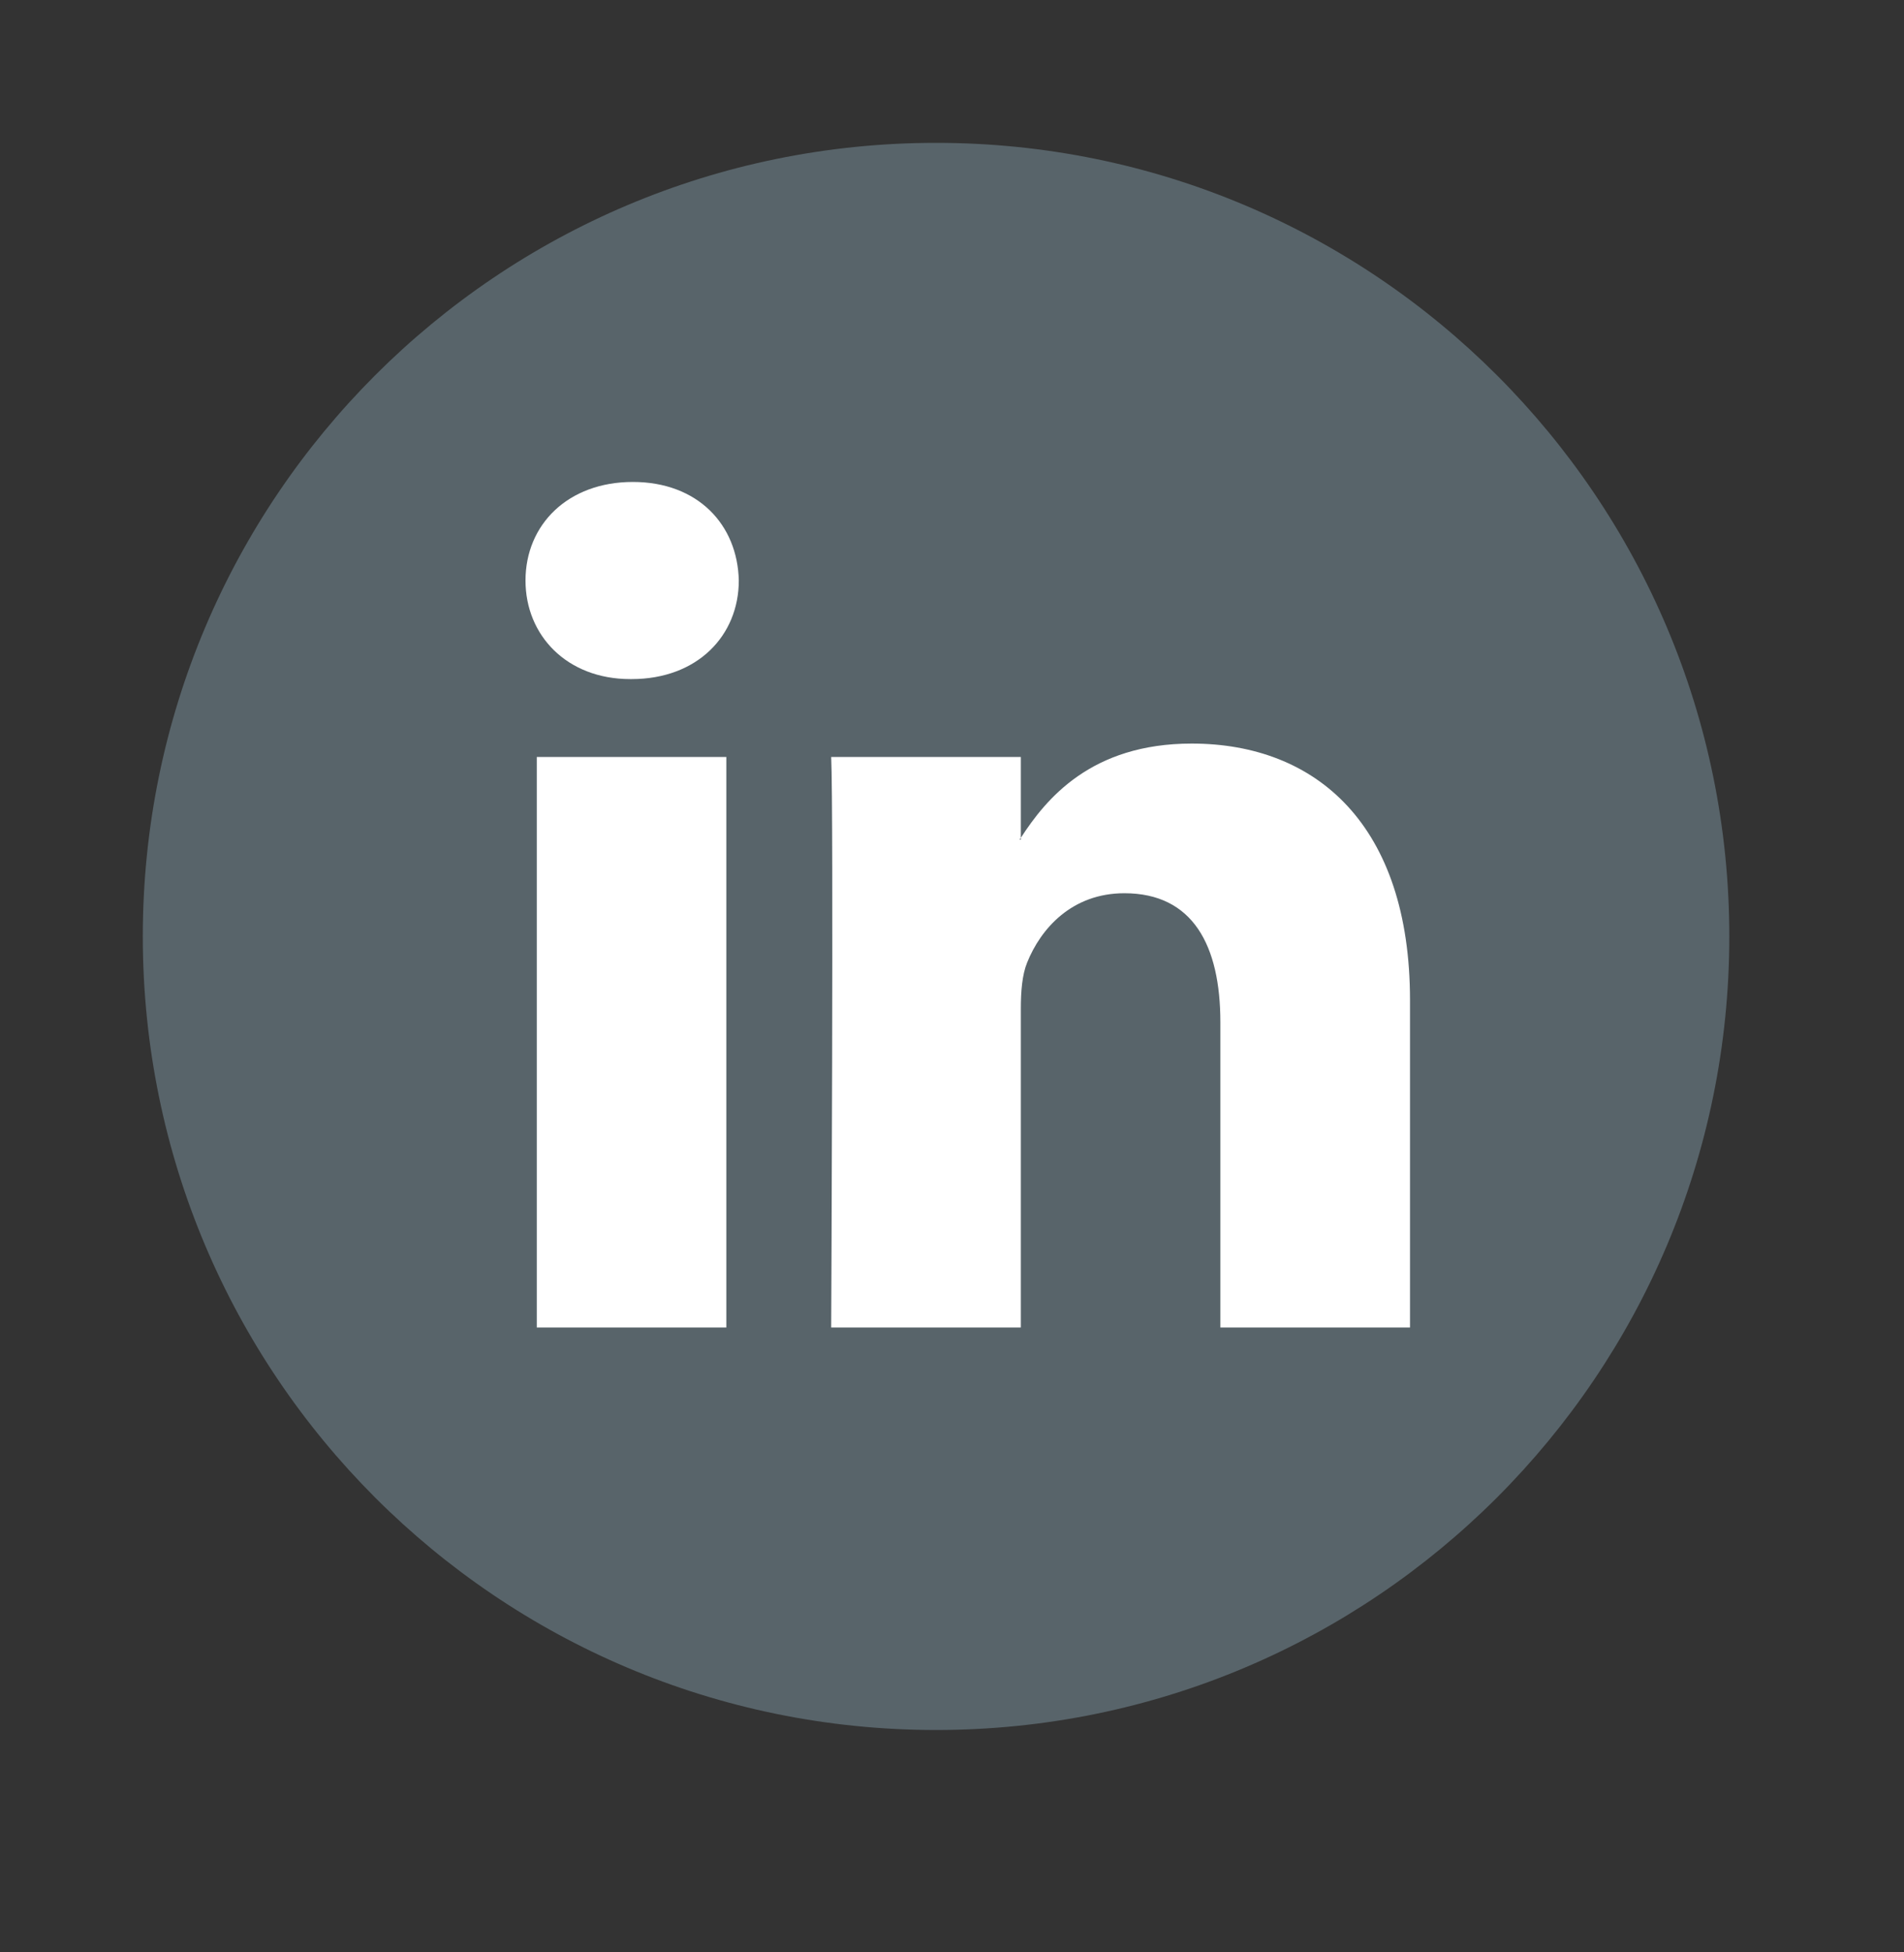 <svg width="40" height="41" viewBox="0 0 40 41" fill="none" xmlns="http://www.w3.org/2000/svg">
<rect x="0" y="0" width="40" height="41" fill="#333333" stroke="none"/>
<path d="M19.665 36.33C28.868 36.33 36.33 28.869 36.33 19.665C36.33 10.461 28.868 3 19.665 3C10.461 3 3 10.461 3 19.665C3 28.869 10.461 36.33 19.665 36.33Z" fill="#58646A"/>
<path d="M29.622 21.006V27.877H25.638V21.467C25.638 19.857 25.063 18.758 23.621 18.758C22.52 18.758 21.866 19.498 21.578 20.215C21.473 20.471 21.446 20.826 21.446 21.185V27.877H17.462C17.462 27.877 17.515 17.02 17.462 15.896H21.446V17.594C21.438 17.607 21.427 17.62 21.419 17.633H21.446V17.594C21.975 16.779 22.919 15.615 25.036 15.615C27.657 15.615 29.622 17.327 29.622 21.006ZM13.295 10.121C11.932 10.121 11.04 11.016 11.04 12.191C11.04 13.341 11.906 14.261 13.242 14.261H13.268C14.658 14.261 15.521 13.341 15.521 12.191C15.495 11.016 14.658 10.121 13.295 10.121ZM11.277 27.877H15.259V15.896H11.277V27.877Z" fill="white"/>
</svg>
